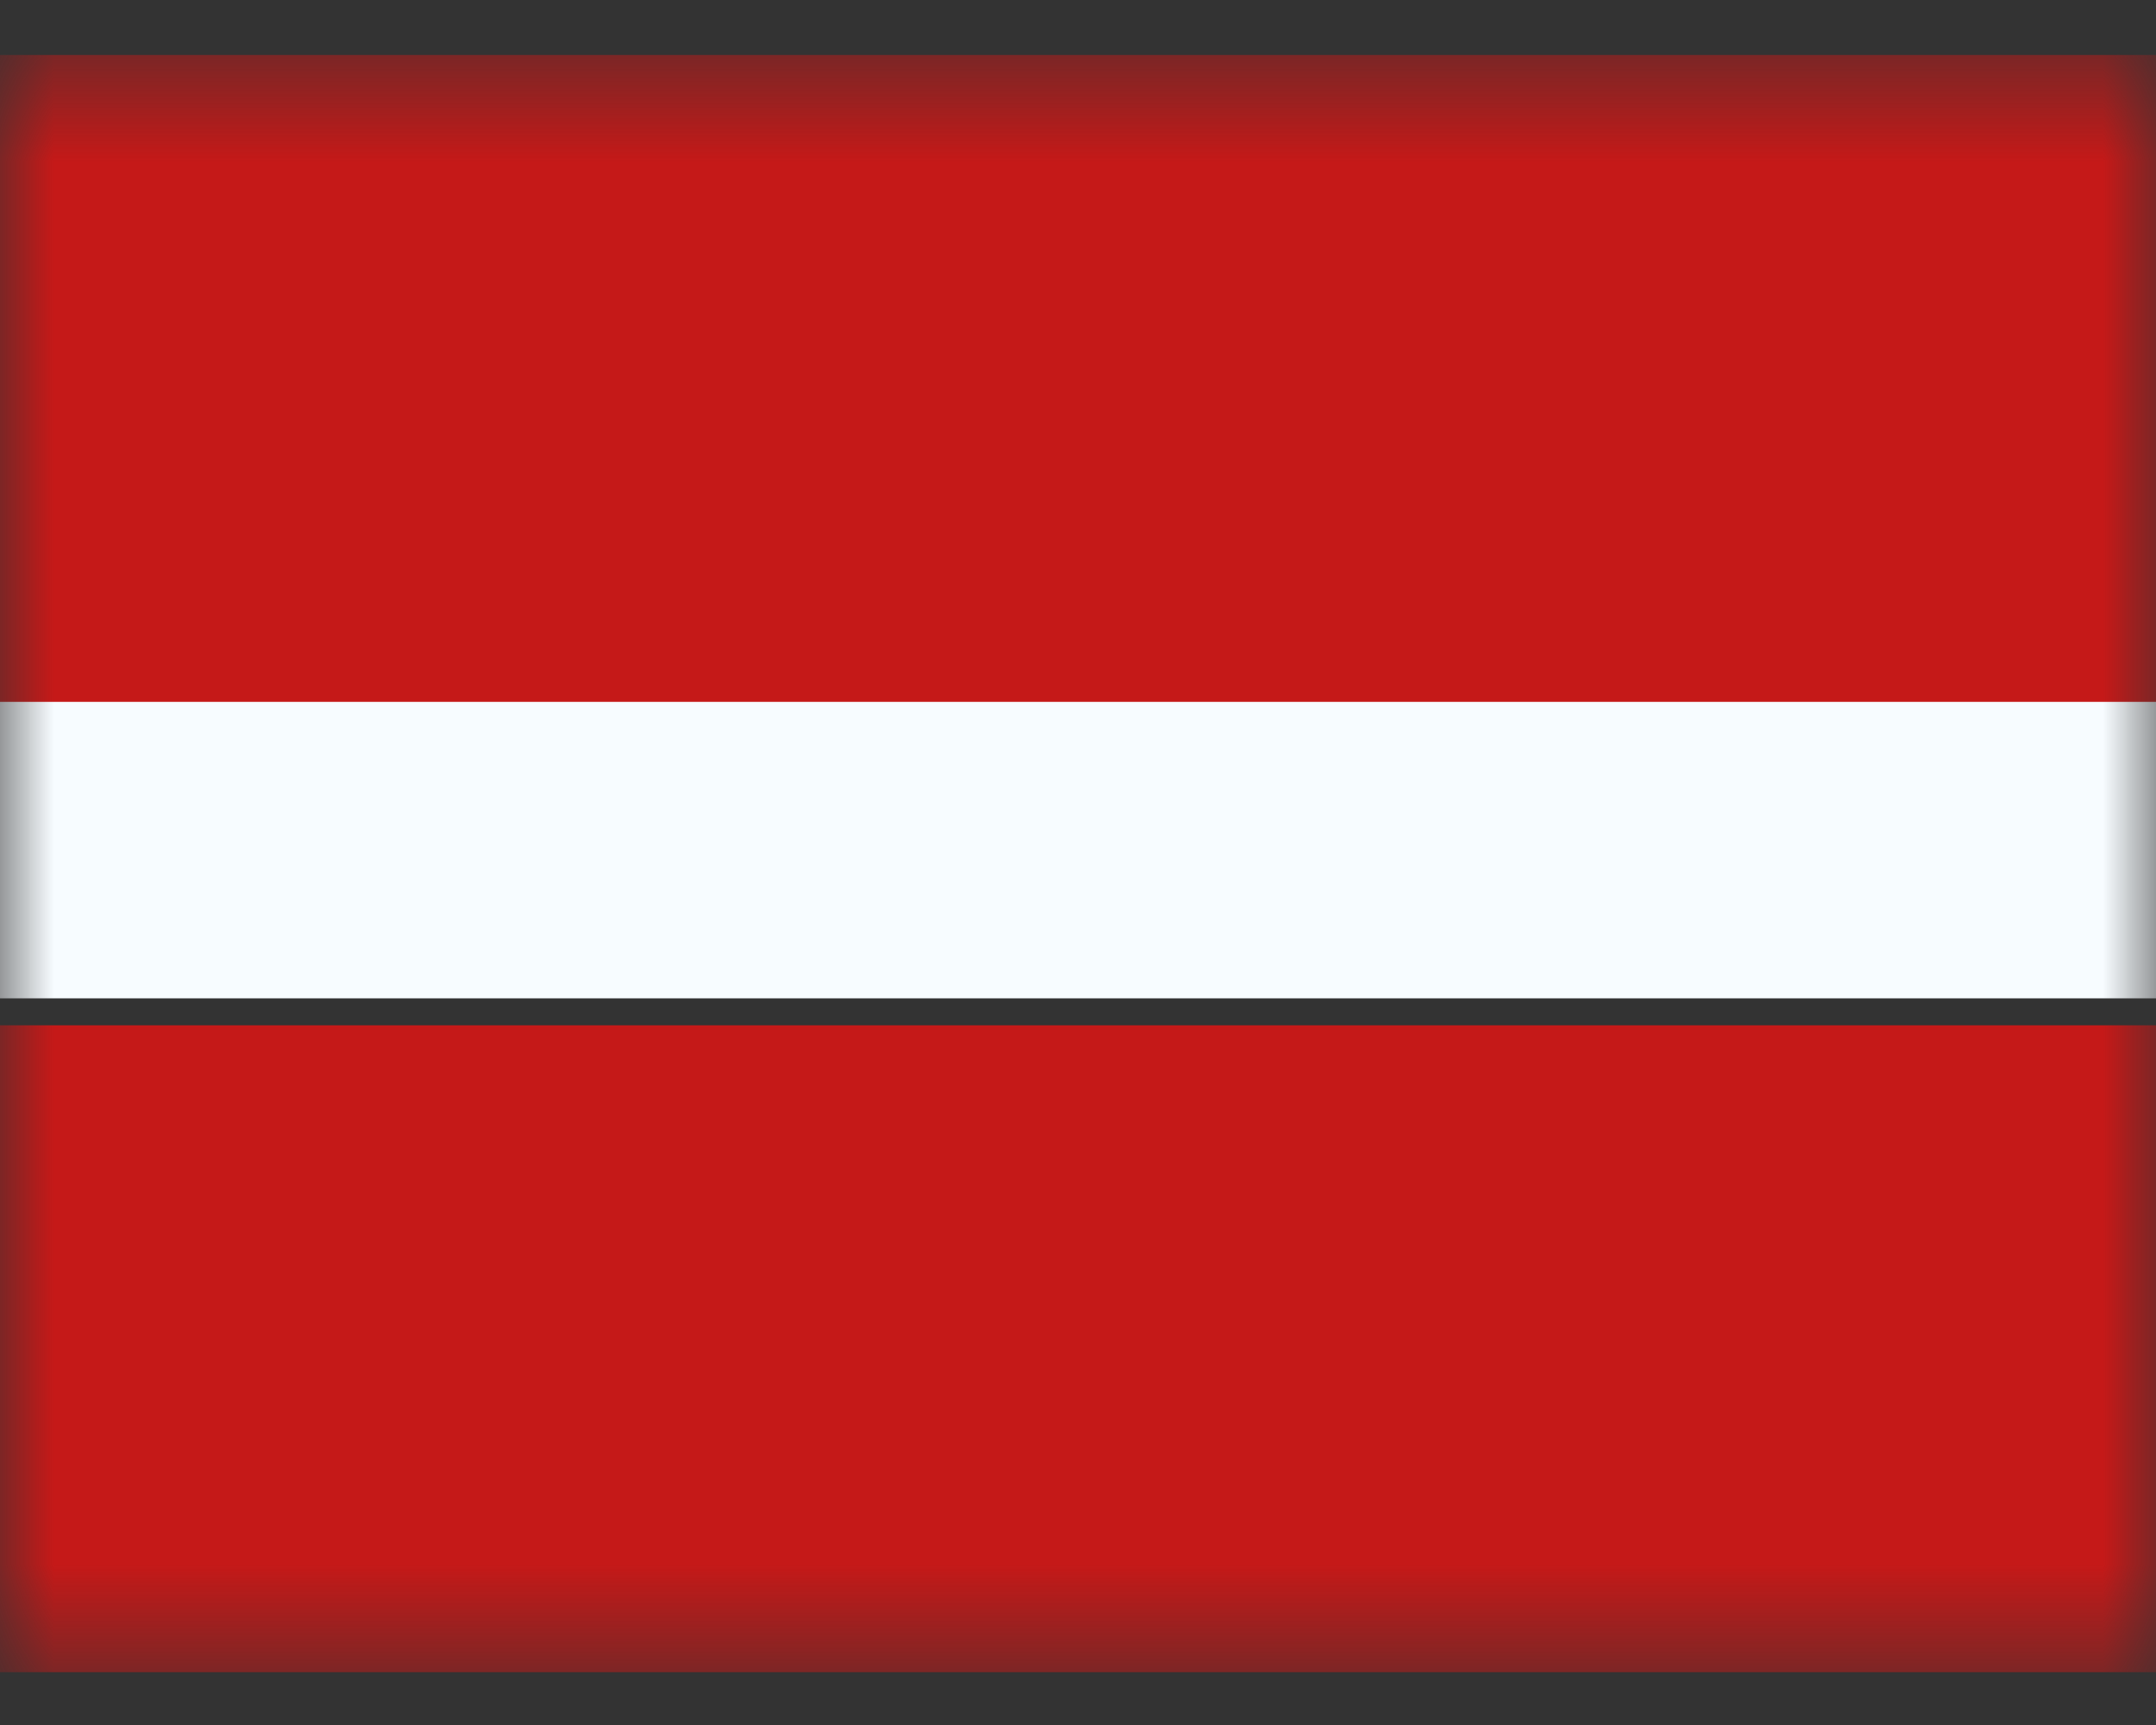 <svg width="20" height="16" viewBox="0 0 20 16" fill="none" xmlns="http://www.w3.org/2000/svg">
<rect x="0" y="0" width="20" height="16" fill="#333333" stroke="none"/>
<mask id="mask0_924_24111" style="mask-type:luminance" maskUnits="userSpaceOnUse" x="0" y="0" width="20" height="16">
<rect y="0.51" width="20" height="15" fill="white"/>
</mask>
<g mask="url(#mask0_924_24111)">
<path fill-rule="evenodd" clip-rule="evenodd" d="M0 9.51H20V15.51H0V9.51Z" fill="#C51918"/>
<path fill-rule="evenodd" clip-rule="evenodd" d="M0 5.51H20V9.26H0V5.51Z" fill="#F7FCFF"/>
<path fill-rule="evenodd" clip-rule="evenodd" d="M0 0.51H20V6.51H0V0.51Z" fill="#C51918"/>
</g>
</svg>
